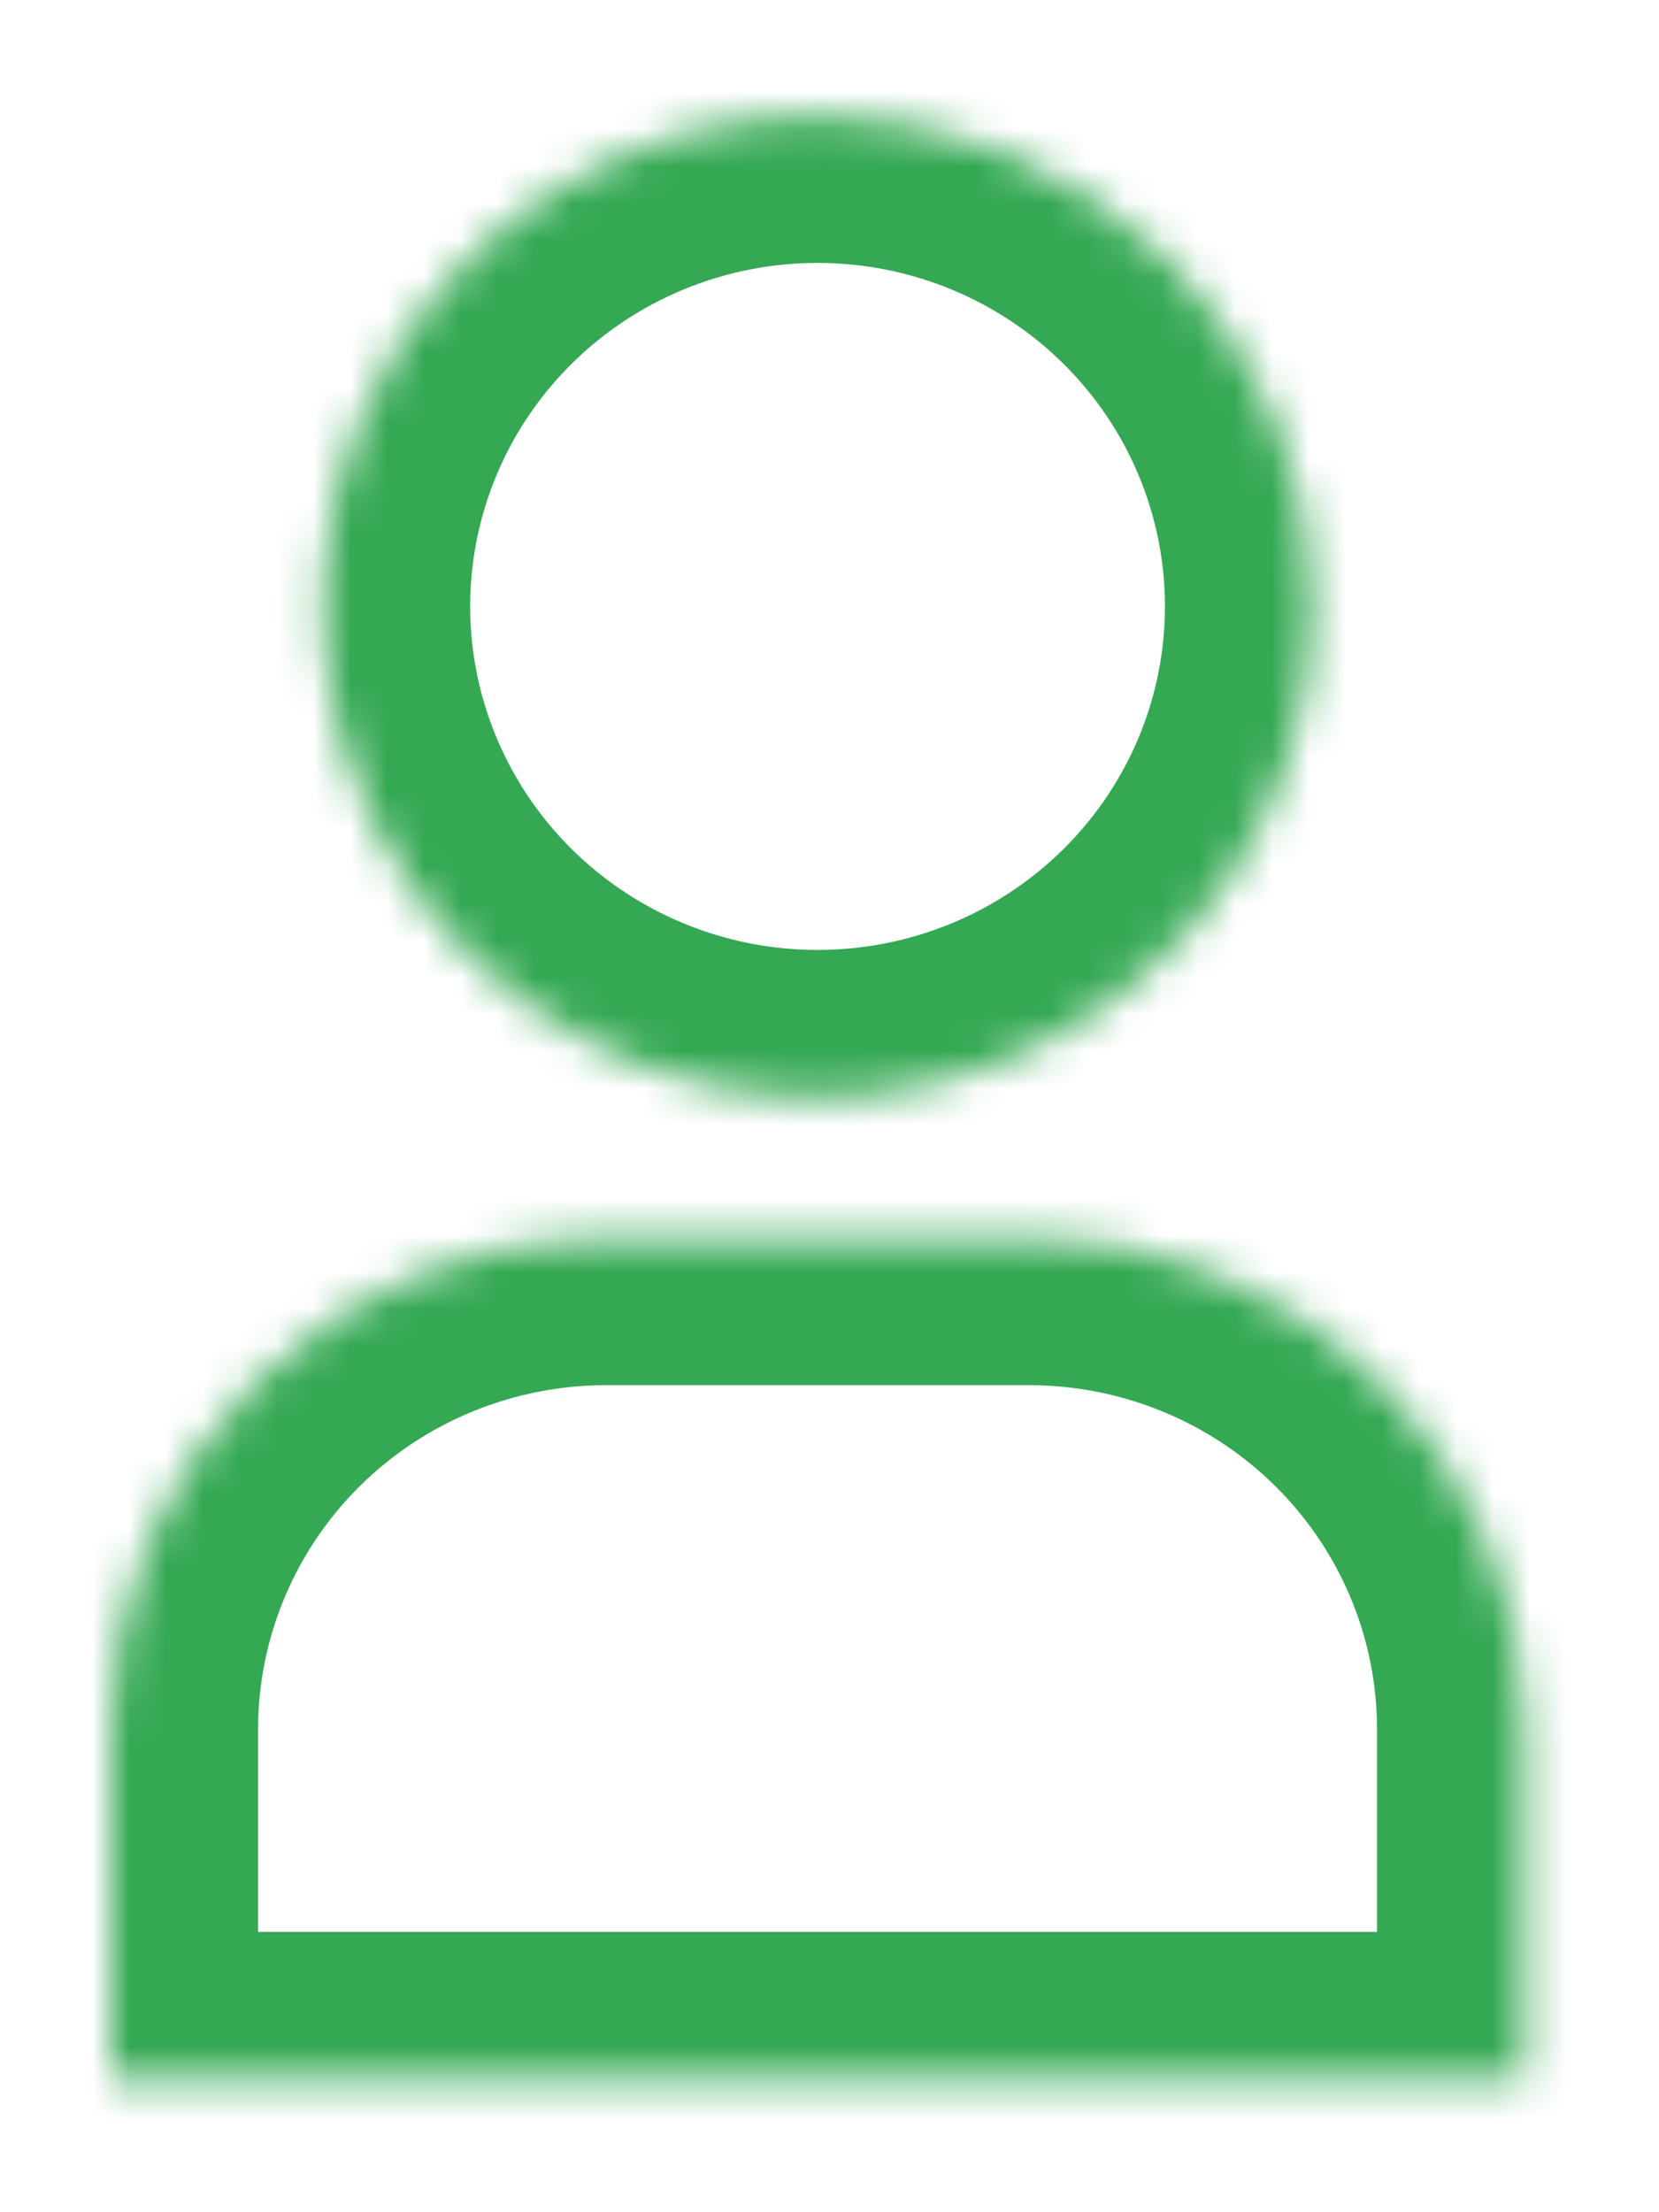 <svg width="45" height="60" viewBox="0 0 45 60" fill="none" xmlns="http://www.w3.org/2000/svg">
<g filter="url(#filter0_d_2482_1628)">
<mask id="path-1-inside-1_2482_1628" fill="white">
<path fill-rule="evenodd" clip-rule="evenodd" d="M32.337 22.846C33.812 20.656 34.599 18.081 34.599 15.447C34.599 11.916 33.185 8.528 30.668 6.031C28.151 3.534 24.736 2.131 21.176 2.131C18.521 2.131 15.926 2.912 13.719 4.375C11.511 5.838 9.791 7.918 8.775 10.351C7.759 12.785 7.493 15.462 8.011 18.045C8.529 20.628 9.807 23.001 11.684 24.864C13.562 26.726 15.954 27.994 18.557 28.508C21.161 29.022 23.86 28.758 26.313 27.75C28.766 26.742 30.862 25.036 32.337 22.846ZM2 55.398H40.352V45.886C40.348 42.355 38.933 38.97 36.416 36.474C33.9 33.977 30.488 32.573 26.929 32.569H15.423C11.864 32.573 8.453 33.977 5.936 36.474C3.42 38.97 2.004 42.355 2 45.886V55.398Z"/>
</mask>
<path fill-rule="evenodd" clip-rule="evenodd" d="M32.337 22.846C33.812 20.656 34.599 18.081 34.599 15.447C34.599 11.916 33.185 8.528 30.668 6.031C28.151 3.534 24.736 2.131 21.176 2.131C18.521 2.131 15.926 2.912 13.719 4.375C11.511 5.838 9.791 7.918 8.775 10.351C7.759 12.785 7.493 15.462 8.011 18.045C8.529 20.628 9.807 23.001 11.684 24.864C13.562 26.726 15.954 27.994 18.557 28.508C21.161 29.022 23.86 28.758 26.313 27.75C28.766 26.742 30.862 25.036 32.337 22.846ZM2 55.398H40.352V45.886C40.348 42.355 38.933 38.97 36.416 36.474C33.9 33.977 30.488 32.573 26.929 32.569H15.423C11.864 32.573 8.453 33.977 5.936 36.474C3.42 38.97 2.004 42.355 2 45.886V55.398Z" fill="white"/>
<path d="M32.337 22.846L35.655 25.08V25.08L32.337 22.846ZM30.668 6.031L27.851 8.871L30.668 6.031ZM13.719 4.375L11.508 1.041L13.719 4.375ZM8.775 10.351L5.083 8.81L5.083 8.81L8.775 10.351ZM11.684 24.864L14.502 22.024L14.502 22.024L11.684 24.864ZM18.557 28.508L17.783 32.433L18.557 28.508ZM26.313 27.75L24.793 24.051L24.793 24.051L26.313 27.75ZM40.352 55.398V59.398H44.352V55.398H40.352ZM2 55.398H-2V59.398H2V55.398ZM40.352 45.886H44.352L44.352 45.881L40.352 45.886ZM36.416 36.474L39.233 33.634L39.233 33.634L36.416 36.474ZM26.929 32.569L26.933 28.569H26.929V32.569ZM15.423 32.569V28.569L15.419 28.569L15.423 32.569ZM5.936 36.474L3.119 33.634L3.119 33.634L5.936 36.474ZM2 45.886L-2 45.881V45.886H2ZM30.599 15.447C30.599 17.283 30.051 19.08 29.02 20.611L35.655 25.08C37.573 22.232 38.599 18.879 38.599 15.447H30.599ZM27.851 8.871C29.614 10.62 30.599 12.987 30.599 15.447H38.599C38.599 10.844 36.756 6.436 33.485 3.191L27.851 8.871ZM21.176 6.131C23.686 6.131 26.086 7.12 27.851 8.871L33.485 3.191C30.215 -0.053 25.787 -1.869 21.176 -1.869V6.131ZM15.929 7.709C17.479 6.681 19.305 6.131 21.176 6.131V-1.869C17.737 -1.869 14.373 -0.858 11.508 1.041L15.929 7.709ZM12.466 11.892C13.175 10.194 14.378 8.736 15.929 7.709L11.508 1.041C8.644 2.94 6.406 5.642 5.083 8.81L12.466 11.892ZM11.933 17.259C11.572 15.458 11.757 13.591 12.466 11.892L5.083 8.81C3.761 11.978 3.414 15.466 4.089 18.832L11.933 17.259ZM14.502 22.024C13.186 20.719 12.294 19.06 11.933 17.259L4.089 18.832C4.764 22.197 6.428 25.284 8.867 27.703L14.502 22.024ZM19.332 24.584C17.498 24.222 15.817 23.329 14.502 22.024L8.867 27.703C11.306 30.123 14.409 31.767 17.783 32.433L19.332 24.584ZM24.793 24.051C23.067 24.76 21.166 24.946 19.332 24.584L17.783 32.433C21.157 33.098 24.654 32.757 27.833 31.45L24.793 24.051ZM29.02 20.611C27.988 22.143 26.518 23.342 24.793 24.051L27.833 31.45C31.013 30.143 33.737 27.928 35.655 25.08L29.02 20.611ZM40.352 51.398H2V59.398H40.352V51.398ZM36.352 45.886V55.398H44.352V45.886H36.352ZM33.599 39.313C35.363 41.063 36.349 43.429 36.352 45.89L44.352 45.881C44.347 41.281 42.502 36.877 39.233 33.634L33.599 39.313ZM26.924 36.569C29.434 36.572 31.834 37.562 33.599 39.313L39.233 33.634C35.965 30.392 31.541 28.574 26.933 28.569L26.924 36.569ZM15.423 36.569H26.929V28.569H15.423V36.569ZM8.753 39.313C10.518 37.562 12.918 36.572 15.428 36.569L15.419 28.569C10.811 28.574 6.387 30.392 3.119 33.634L8.753 39.313ZM6 45.89C6.003 43.429 6.989 41.063 8.753 39.313L3.119 33.634C-0.15 36.877 -1.995 41.281 -2 45.881L6 45.89ZM6 55.398V45.886H-2V55.398H6Z" fill="#34A853" mask="url(#path-1-inside-1_2482_1628)"/>
</g>
<defs>
<filter id="filter0_d_2482_1628" x="0" y="0.131" width="44.352" height="59.267" filterUnits="userSpaceOnUse" color-interpolation-filters="sRGB">
<feFlood flood-opacity="0" result="BackgroundImageFix"/>
<feColorMatrix in="SourceAlpha" type="matrix" values="0 0 0 0 0 0 0 0 0 0 0 0 0 0 0 0 0 0 127 0" result="hardAlpha"/>
<feOffset dx="1" dy="1"/>
<feGaussianBlur stdDeviation="1.5"/>
<feComposite in2="hardAlpha" operator="out"/>
<feColorMatrix type="matrix" values="0 0 0 0 0 0 0 0 0 0 0 0 0 0 0 0 0 0 0.3 0"/>
<feBlend mode="normal" in2="BackgroundImageFix" result="effect1_dropShadow_2482_1628"/>
<feBlend mode="normal" in="SourceGraphic" in2="effect1_dropShadow_2482_1628" result="shape"/>
</filter>
</defs>
</svg>
